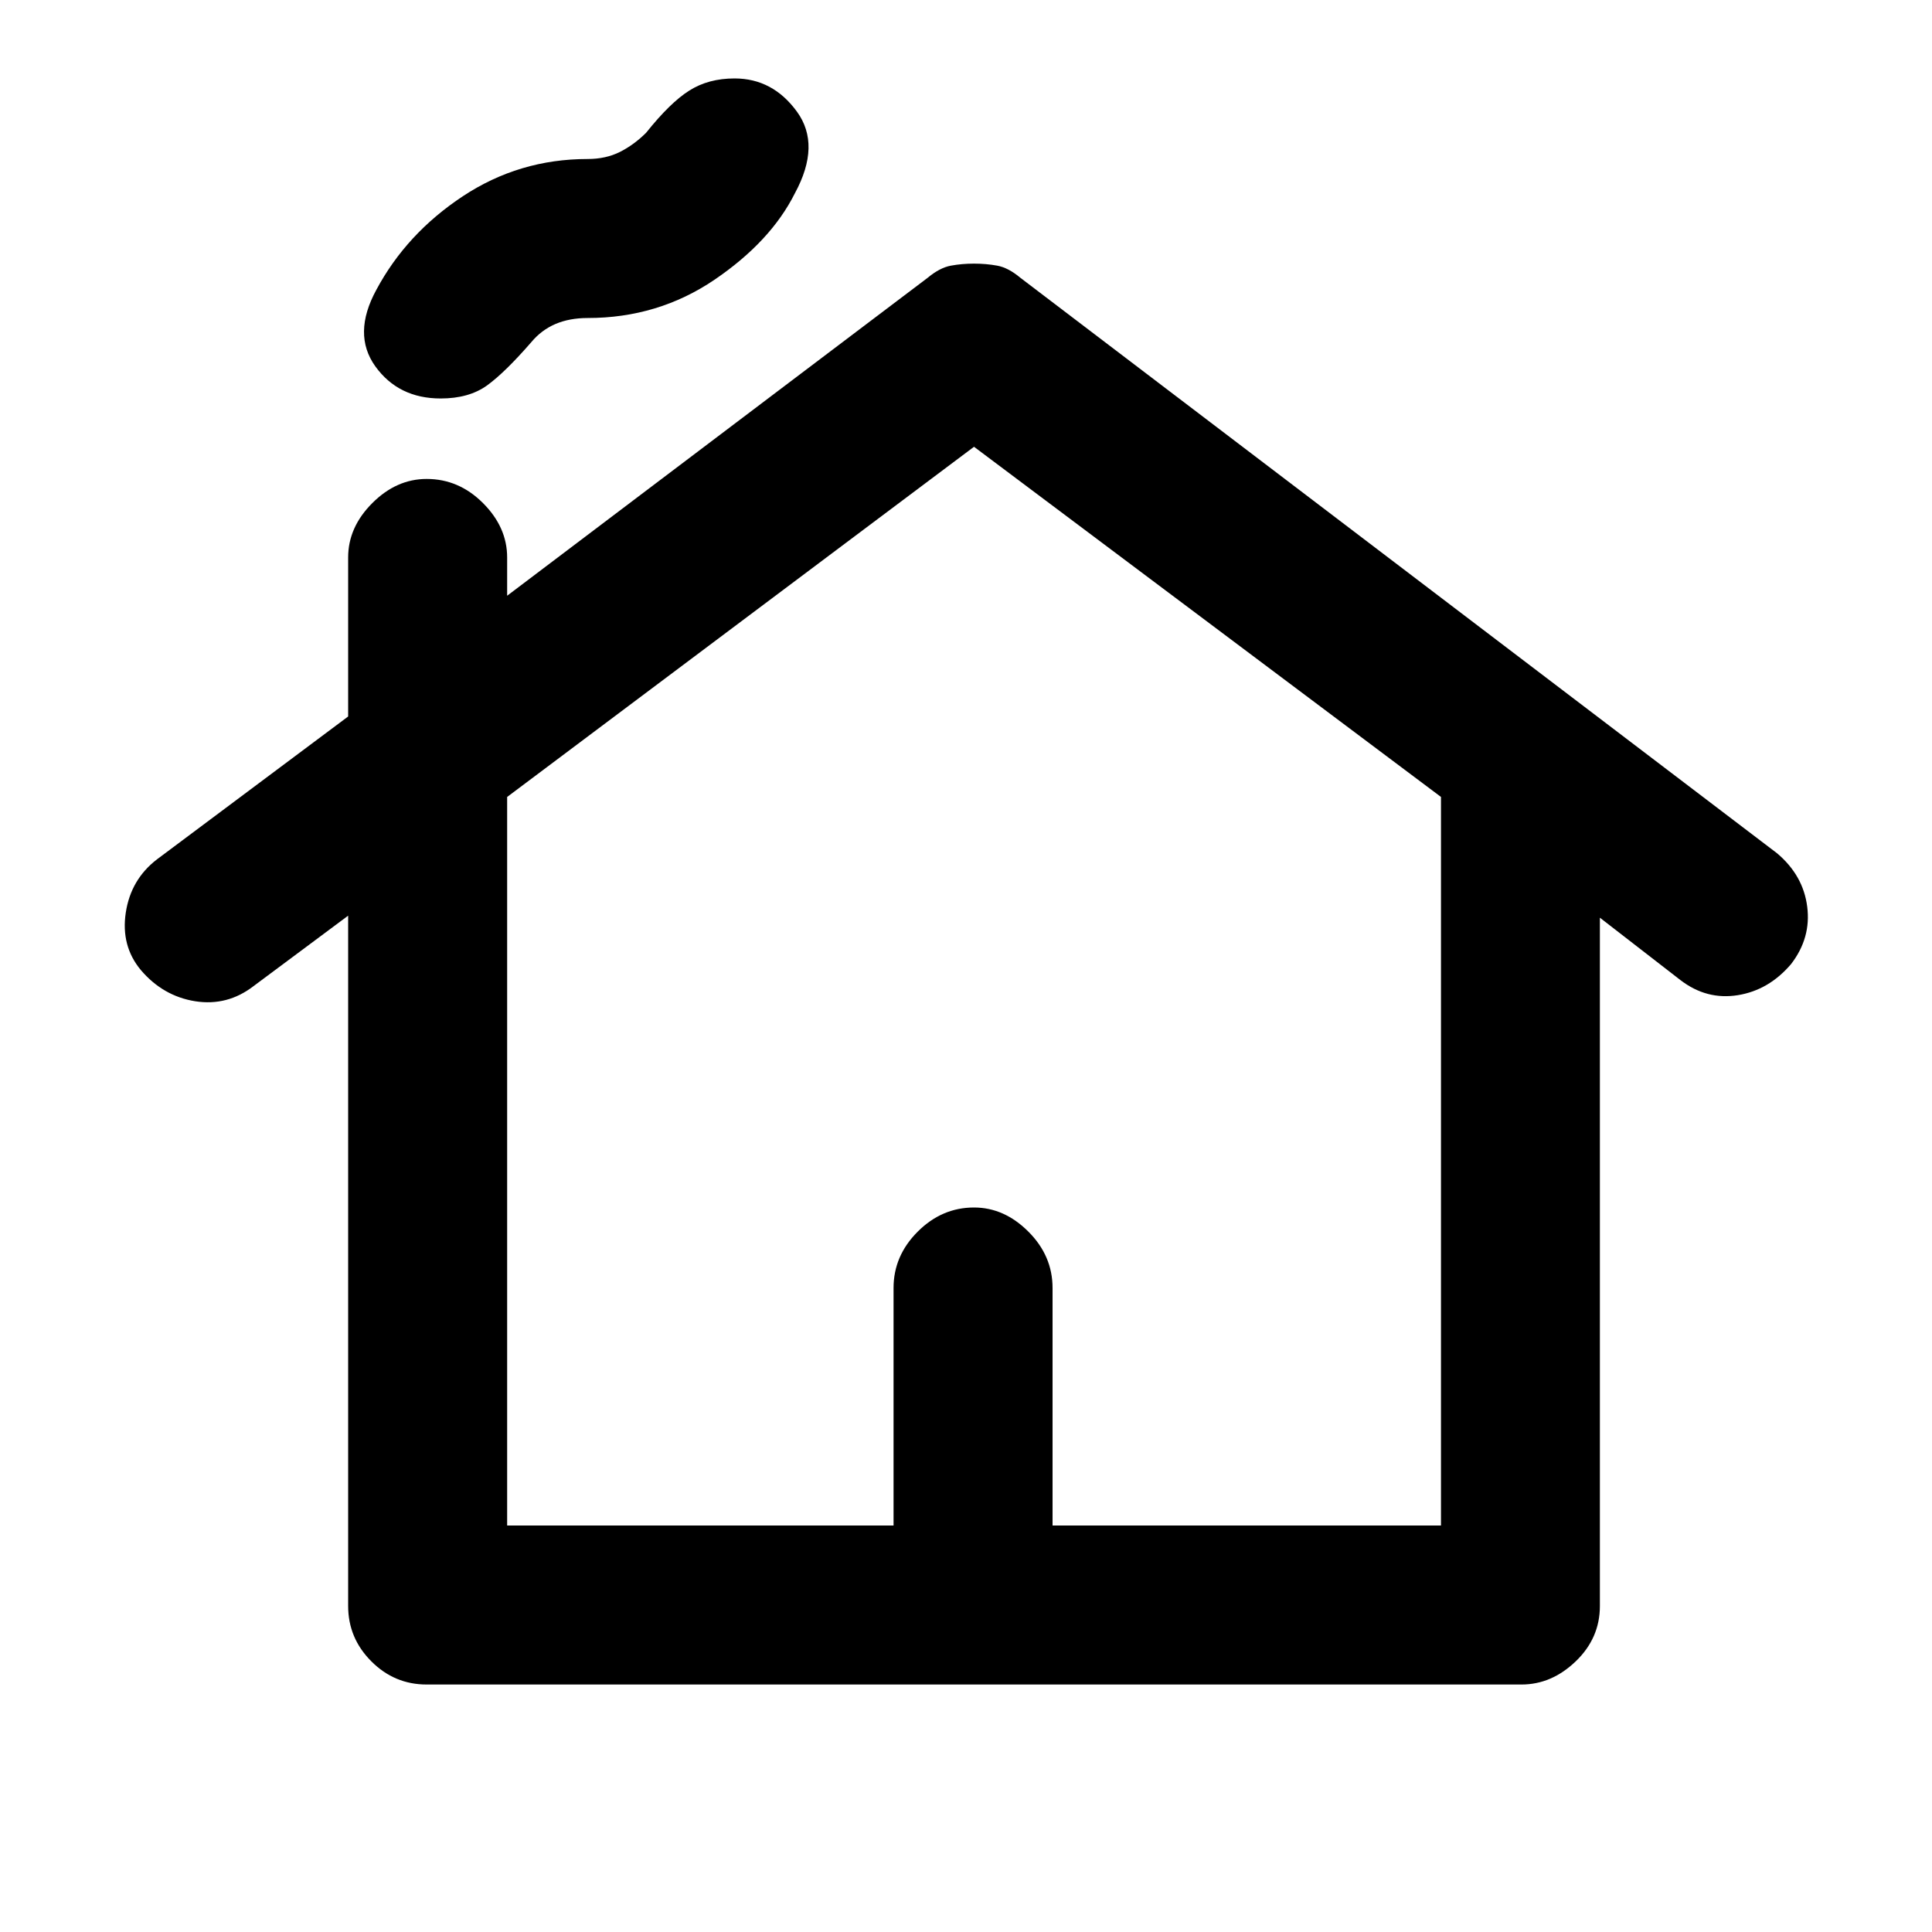 <svg xmlns="http://www.w3.org/2000/svg" height="20" width="20"><path d="M4.417 17.438Q4.083 17.438 3.844 17.198Q3.604 16.958 3.604 16.625V9.479L2.625 10.208Q2.354 10.417 2.021 10.365Q1.688 10.312 1.458 10.042Q1.25 9.792 1.302 9.448Q1.354 9.104 1.625 8.896L3.604 7.417V5.771Q3.604 5.458 3.854 5.208Q4.104 4.958 4.417 4.958Q4.75 4.958 5 5.208Q5.25 5.458 5.25 5.771V6.167L9.604 2.875Q9.729 2.771 9.844 2.75Q9.958 2.729 10.083 2.729Q10.208 2.729 10.323 2.75Q10.438 2.771 10.562 2.875L18.396 8.833Q18.667 9.062 18.708 9.385Q18.75 9.708 18.542 9.979Q18.312 10.25 17.99 10.302Q17.667 10.354 17.396 10.146L16.562 9.5V16.625Q16.562 16.958 16.312 17.198Q16.062 17.438 15.75 17.438ZM5.25 15.792H9.25V13.333Q9.25 13 9.5 12.75Q9.75 12.5 10.083 12.5Q10.396 12.5 10.646 12.75Q10.896 13 10.896 13.333V15.792H14.917V8.25L10.083 4.625L5.25 8.25ZM4.562 4.125Q4.125 4.125 3.885 3.792Q3.646 3.458 3.896 3Q4.208 2.417 4.792 2.031Q5.375 1.646 6.083 1.646Q6.271 1.646 6.417 1.573Q6.562 1.5 6.688 1.375Q6.938 1.062 7.135 0.938Q7.333 0.812 7.604 0.812Q8 0.812 8.25 1.156Q8.5 1.5 8.229 2Q7.979 2.5 7.396 2.896Q6.812 3.292 6.083 3.292Q5.896 3.292 5.75 3.354Q5.604 3.417 5.5 3.542Q5.229 3.854 5.042 3.99Q4.854 4.125 4.562 4.125ZM5.25 15.792H9.25H10.896H14.917H10.083H5.25Z"/></svg>